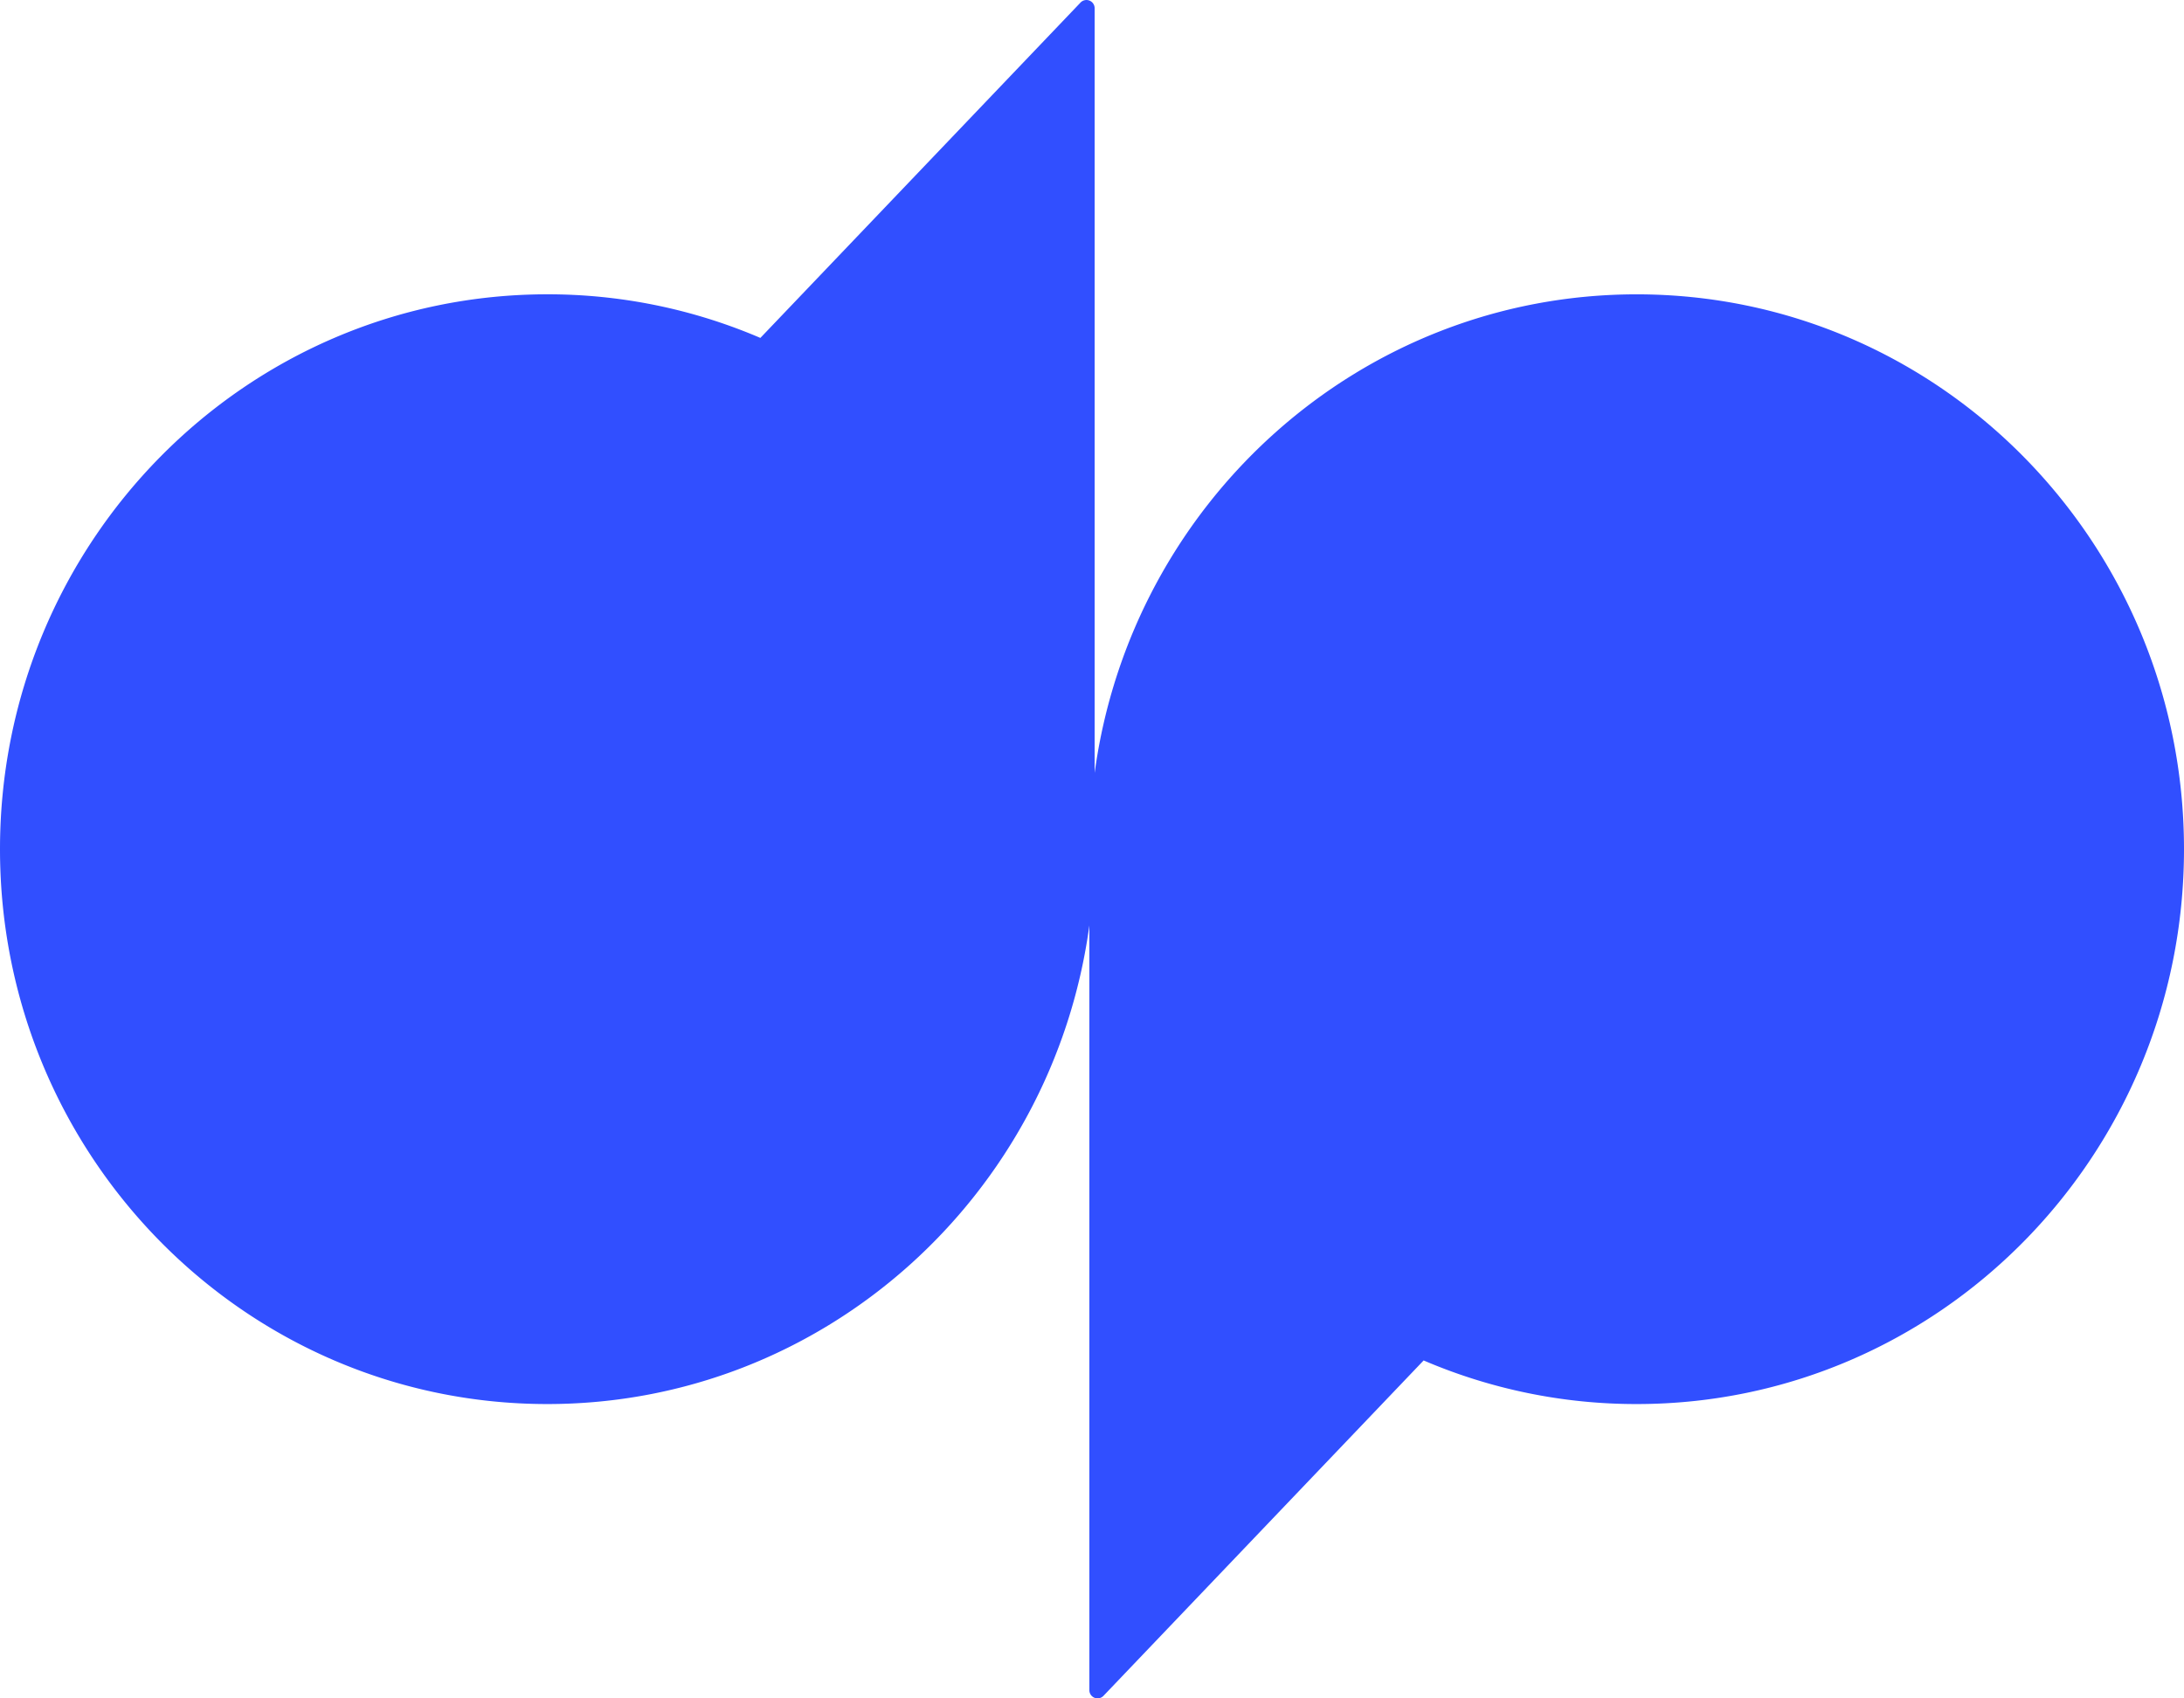 <?xml version="1.0" encoding="UTF-8"?>
<svg xmlns="http://www.w3.org/2000/svg" width="72" height="56" viewBox="0 0 72 56" fill="none">
  <path d="M53.957 9.705c-9.123 0-16.66 6.867-17.87 15.78V.275a.27.27 0 0 0-.466-.19L25.067 11.142a17.77 17.77 0 0 0-7.024-1.438C8.078 9.705 0 17.895 0 28c0 10.104 8.078 18.295 18.043 18.295 9.123 0 16.66-6.867 17.87-15.78v25.21a.27.27 0 0 0 .466.19l10.554-11.058a17.77 17.77 0 0 0 7.024 1.438C63.922 46.295 72 38.105 72 28c0-10.104-8.078-18.295-18.043-18.295z" fill="#314FFF"></path>
</svg>
